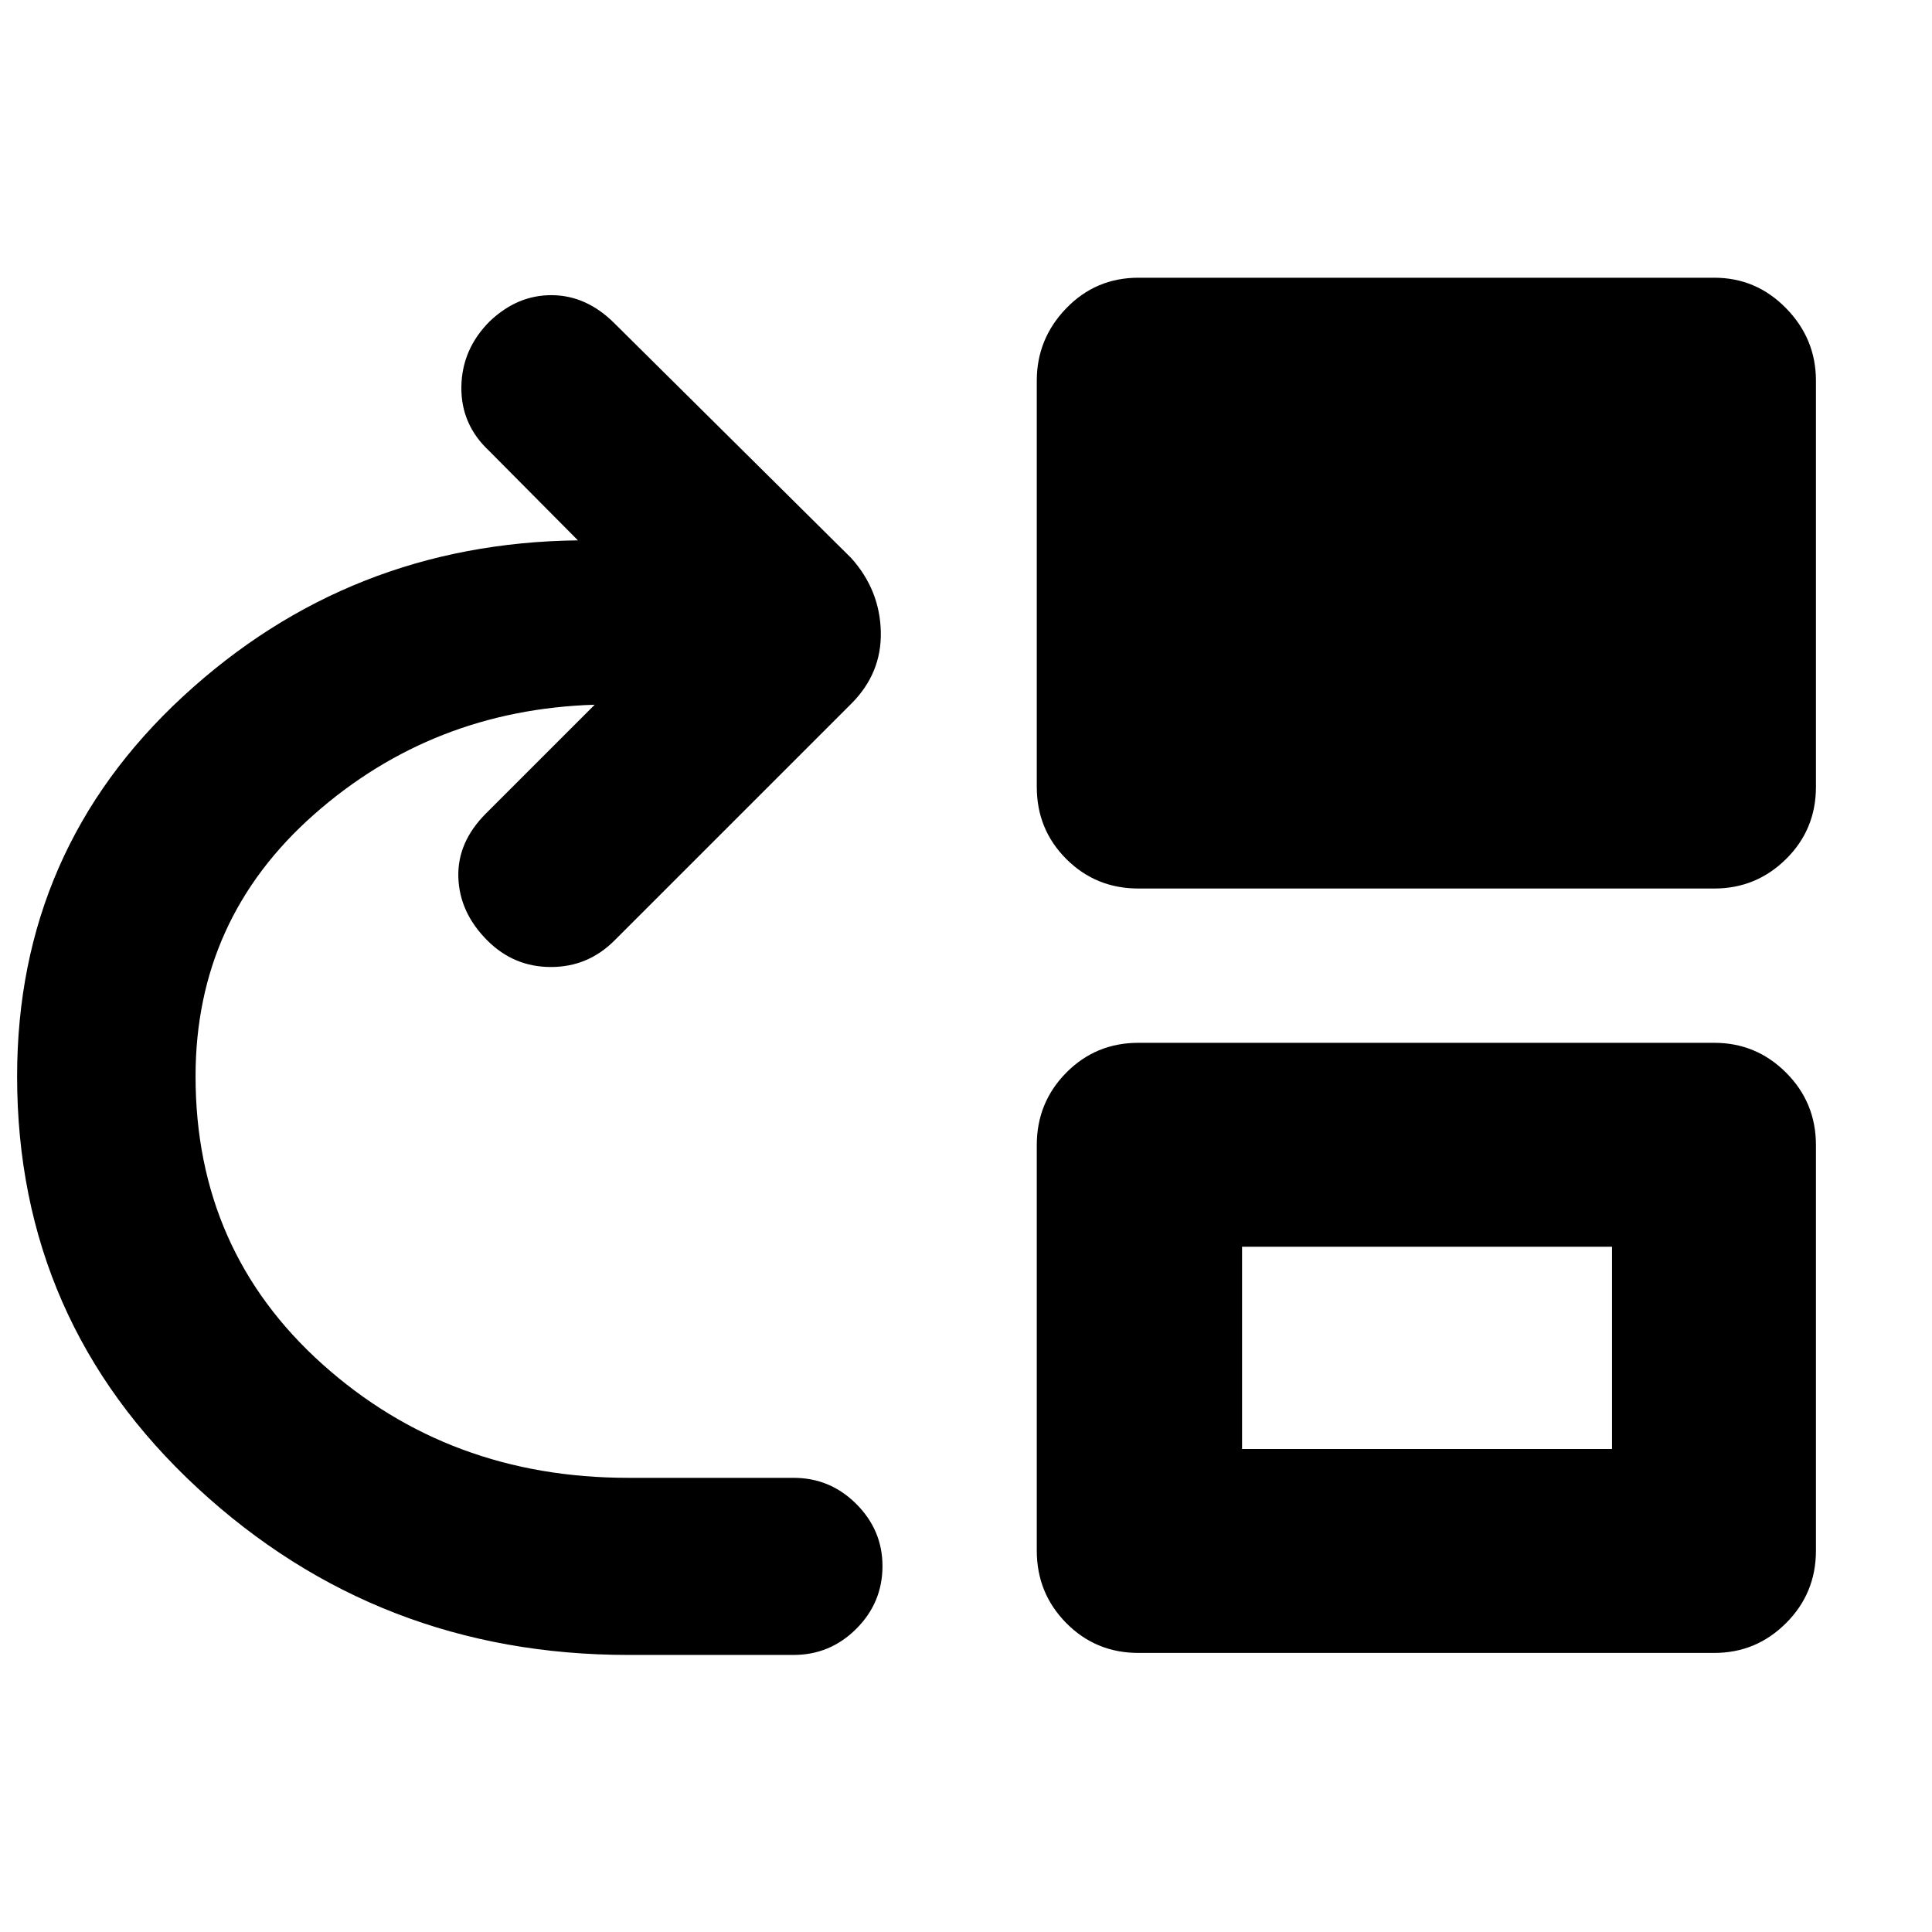 <svg xmlns="http://www.w3.org/2000/svg" height="40" viewBox="0 -960 960 960" width="40"><path d="M312.33-137.67q-124.5 0-214.16-82.91Q8.5-303.5 8.5-425.17 8.5-537.83 91-614q82.5-76.17 196.17-77.5l-44-44.33Q229-749 229.25-767.75t14.08-32.58q13.84-13.17 31-13 17.17.16 31 14L423-682.67q14.17 15.84 14.67 36.5.5 20.67-14.67 35.84L305.33-492.67q-13.16 13.17-31.58 13.17-18.42 0-31.58-13.17-13.84-13.83-14.42-31.33-.58-17.5 13.75-31.83l54-54q-80.5 2.5-139.42 54.5-58.91 52-58.91 130.16 0 86.5 63 143t152 56.5h82.16q18.17 0 31.17 13t13 30.84q0 18.16-13 31.16t-31.17 13h-82ZM565.67-518.5q-21.17 0-35.84-14.67-14.66-14.66-14.66-35.83v-201.83q0-20.84 14.66-36Q544.5-822 565.67-822h286.16q20.84 0 35.67 15.17 14.83 15.16 14.83 36V-569q0 21.17-14.83 35.83-14.83 14.67-35.67 14.67H565.67Zm0 379.83q-21.17 0-35.84-14.83-14.66-14.83-14.66-36V-391q0-21.17 14.66-36 14.67-14.83 35.84-14.83h286.16q20.84 0 35.67 14.83 14.83 14.83 14.83 36v201.5q0 21.17-14.83 36-14.83 14.83-35.67 14.83H565.67ZM617.17-240H801v-100.5H617.17V-240Z"/></svg>